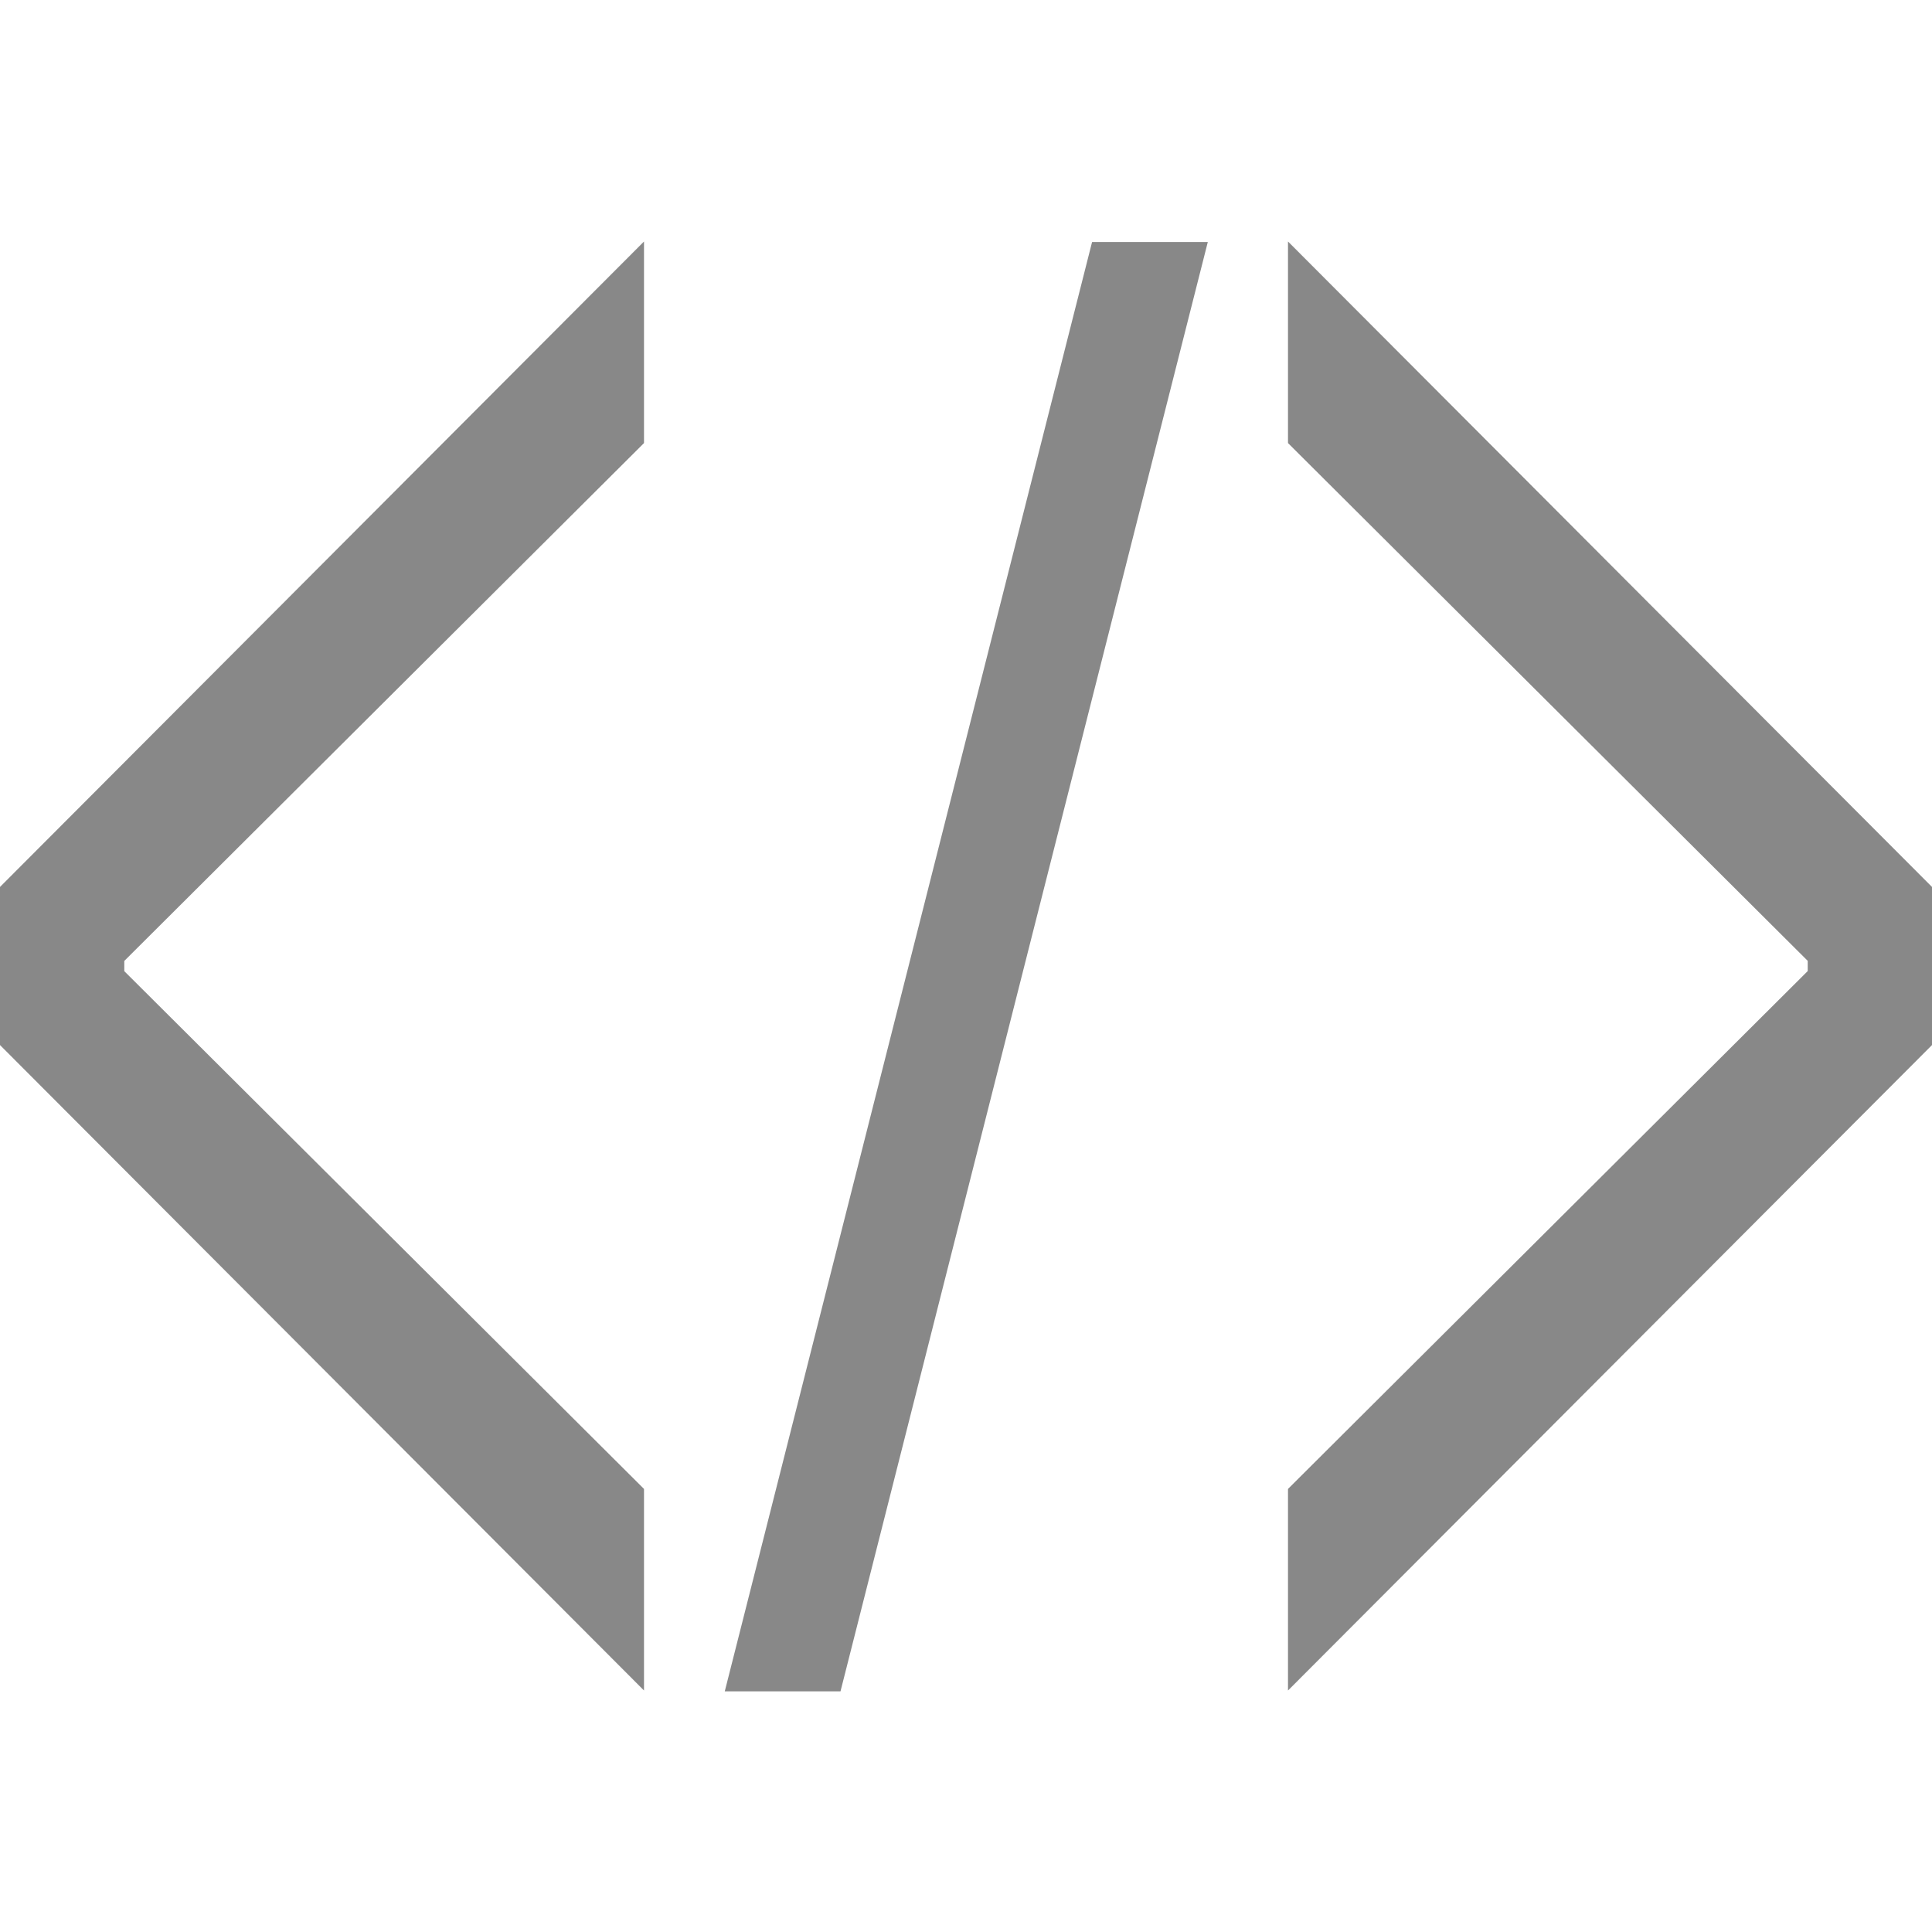 <svg xmlns="http://www.w3.org/2000/svg" width="24" height="24">
 <path d="M 0,11.018 8,3 8,5.504 1.544,11.937 l 0,0.127 L 8,18.496 8,21 0,12.982 0,11.018" fill="#888888"/>
 <path d="M 24,12.982 16,21 l 0,-2.504 6.456,-6.433 0,-0.127 L 16,5.504 16,3 l 8,8.018 0,1.965" fill="#888888"/>
 <path transform="matrix(0.993,0.121,-0.248,0.969,0,0)" d="m 14,1.354 1.404,-0.175 0.044,18.575 -1.404,0.175 z" fill="#888888"/>
</svg>

